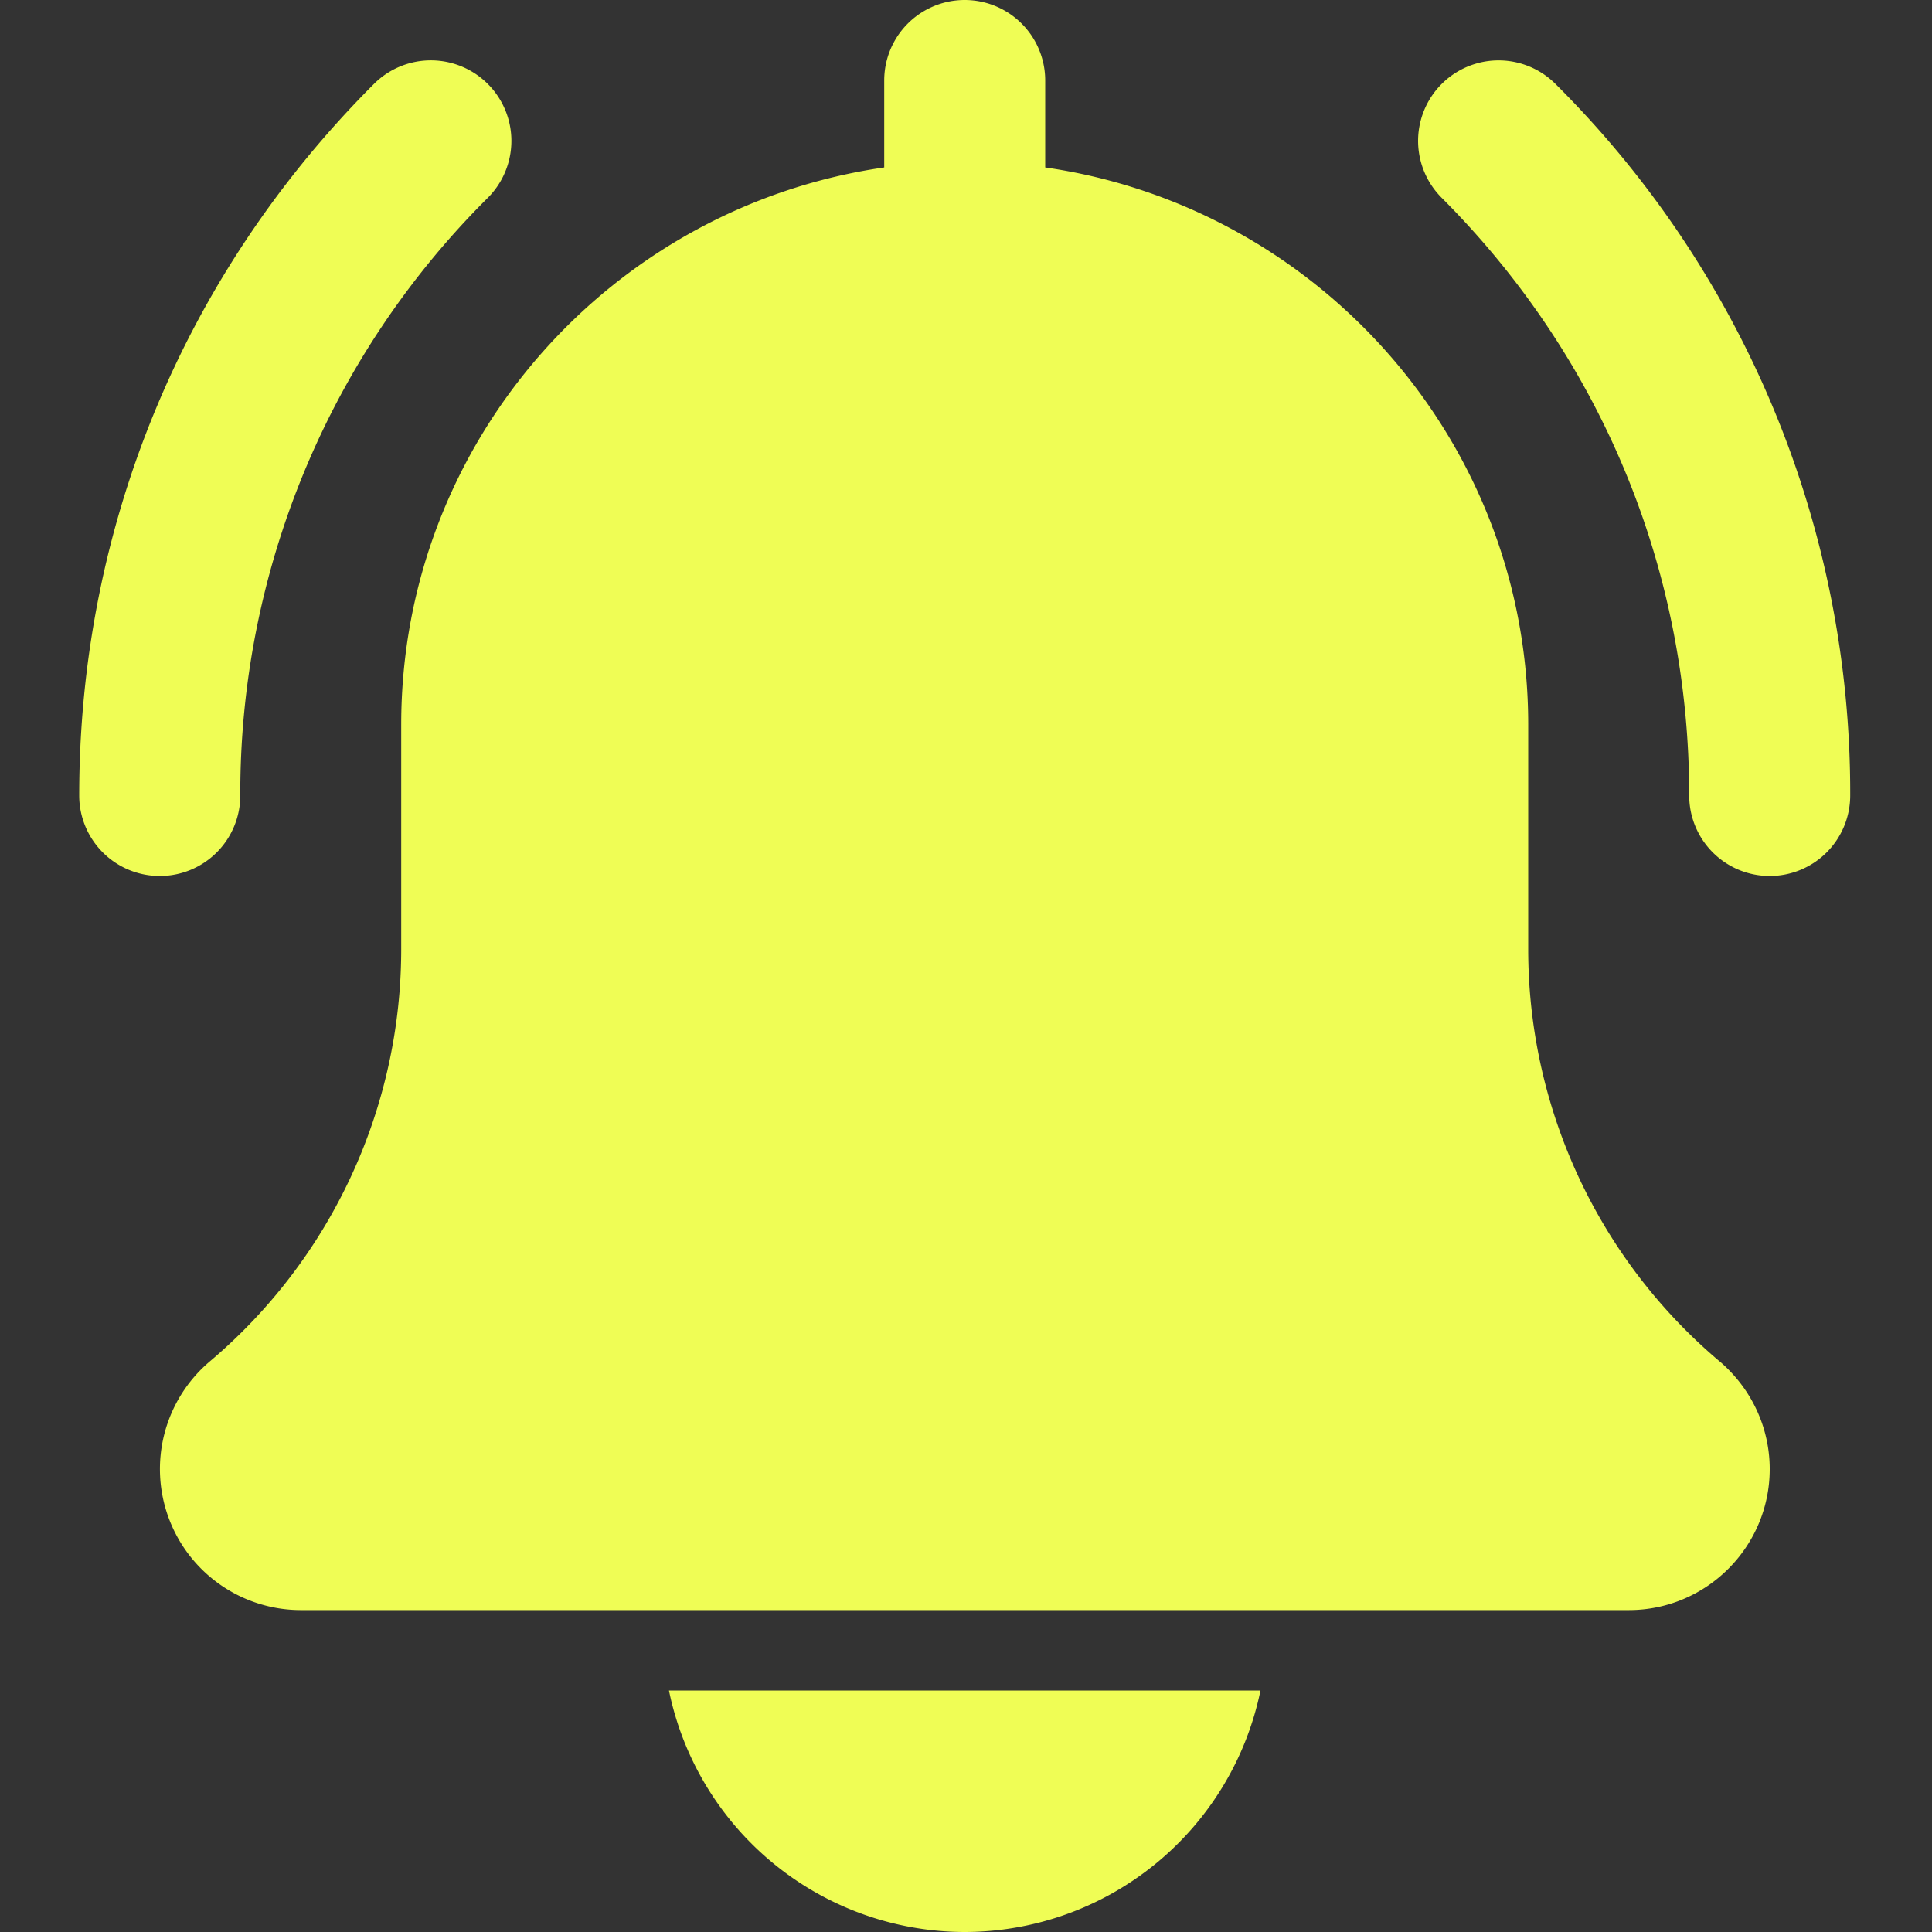 <svg width="24" height="24" fill="none" xmlns="http://www.w3.org/2000/svg"><rect width="100%" height="100%" fill="#333333" stroke="none"/><path d="M21.984 10.882a1 1 0 01-1-1c0-2.805-1.092-5.44-3.075-7.425a.999.999 0 111.414-1.414 12.417 12.417 0 013.661 8.84 1 1 0 01-1 .999zM1.984 10.882a1 1 0 01-1-1c0-3.339 1.3-6.478 3.661-8.839A.999.999 0 116.06 2.457a10.432 10.432 0 00-3.075 7.425 1 1 0 01-1 1zM21.363 16.913a6.698 6.698 0 01-2.379-5.125V9c0-3.519-2.614-6.432-6-6.92V1a1 1 0 10-2 0v1.08c-3.387.488-6 3.401-6 6.92v2.788a6.706 6.706 0 01-2.388 5.133 1.752 1.752 0 001.138 3.08h16.5c.965 0 1.75-.786 1.75-1.751 0-.512-.223-.996-.62-1.337zM11.984 24a3.756 3.756 0 003.674-3H8.31a3.756 3.756 0 003.674 3z" fill="#EFFD55"/></svg>
